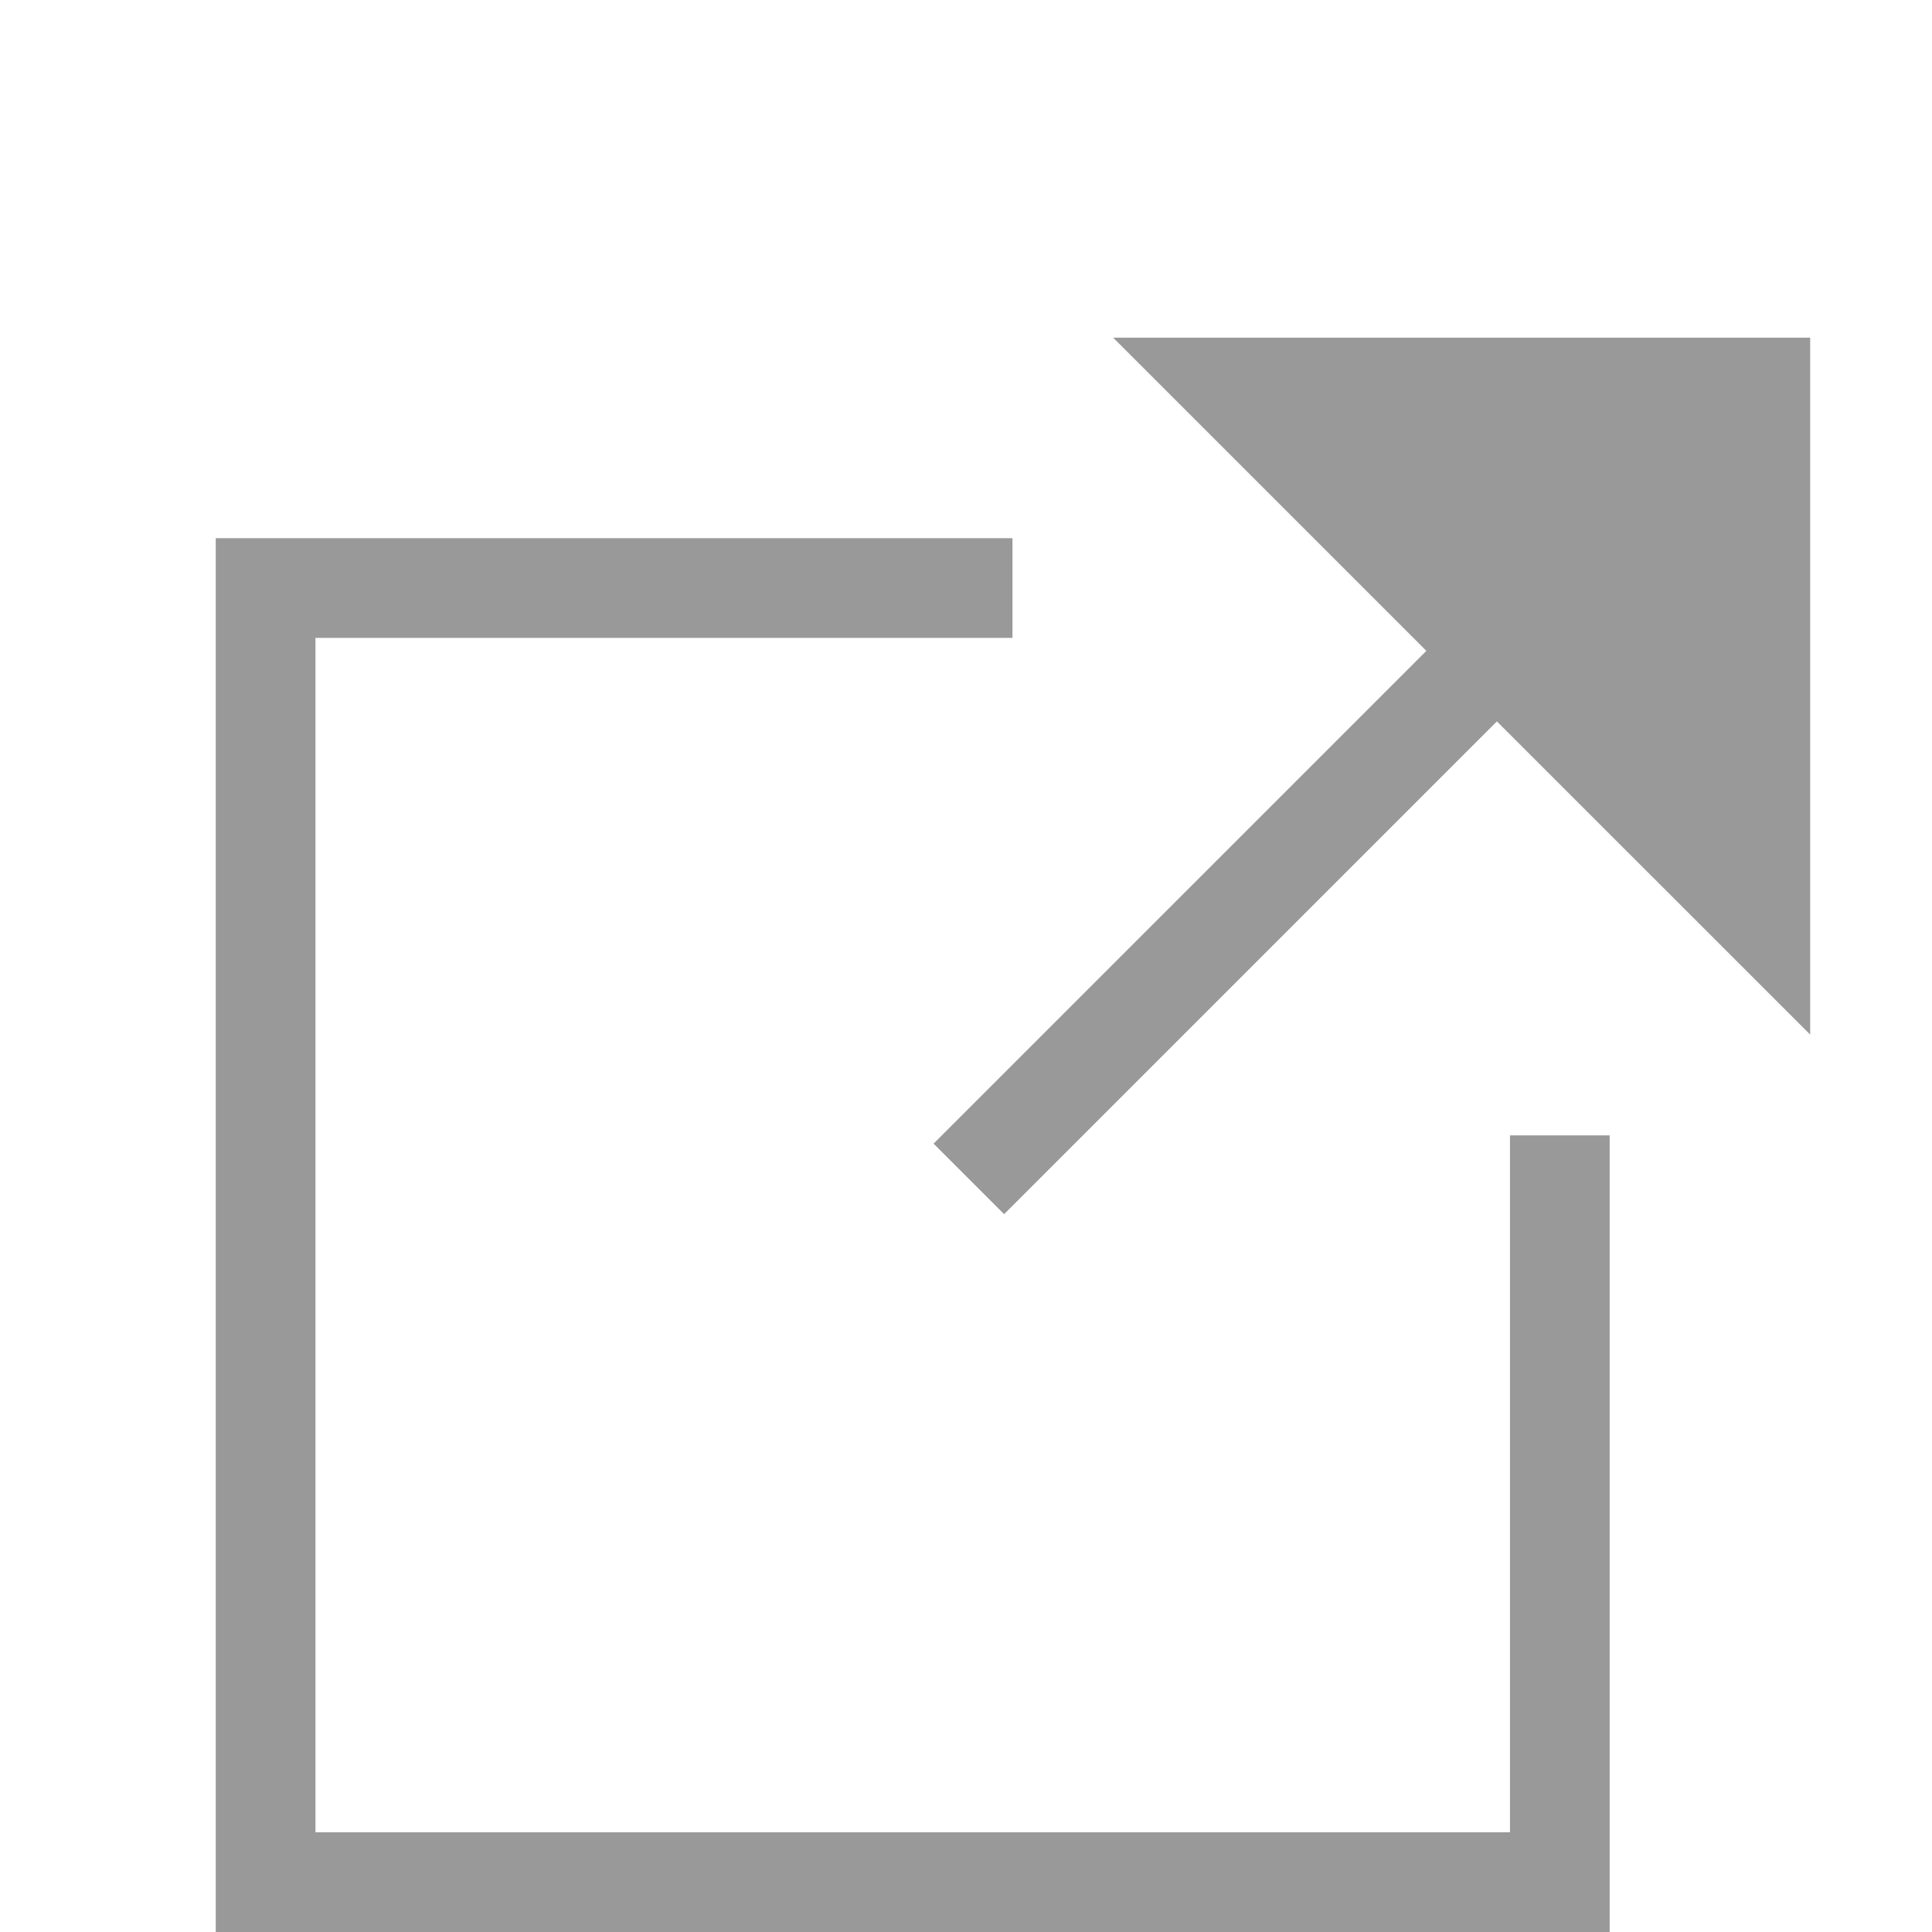 <?xml version="1.0" encoding="utf-8"?>
<!-- Generator: Adobe Illustrator 17.0.0, SVG Export Plug-In . SVG Version: 6.00 Build 0)  -->
<!DOCTYPE svg PUBLIC "-//W3C//DTD SVG 1.1//EN" "http://www.w3.org/Graphics/SVG/1.1/DTD/svg11.dtd">
<svg version="1.1" id="Layer_1" xmlns="http://www.w3.org/2000/svg" xmlns:xlink="http://www.w3.org/1999/xlink" x="0px" y="0px"
	 width="18px" height="18px" viewBox="0 0 18 18" enable-background="new 0 0 18 18" xml:space="preserve">
<polygon fill="#999999" points="14.068,17.071 2.939,17.071 2.939,5.943 9.433,5.943 9.433,5.014 2.01,5.014 2.01,18 14.997,18 
	14.997,10.578 14.068,10.578 "/>
<polygon fill="#999999" points="16.865,3.146 10.371,3.146 13.289,6.064 8.698,10.655 9.355,11.312 13.946,6.721 16.865,9.639 "/>
</svg>
